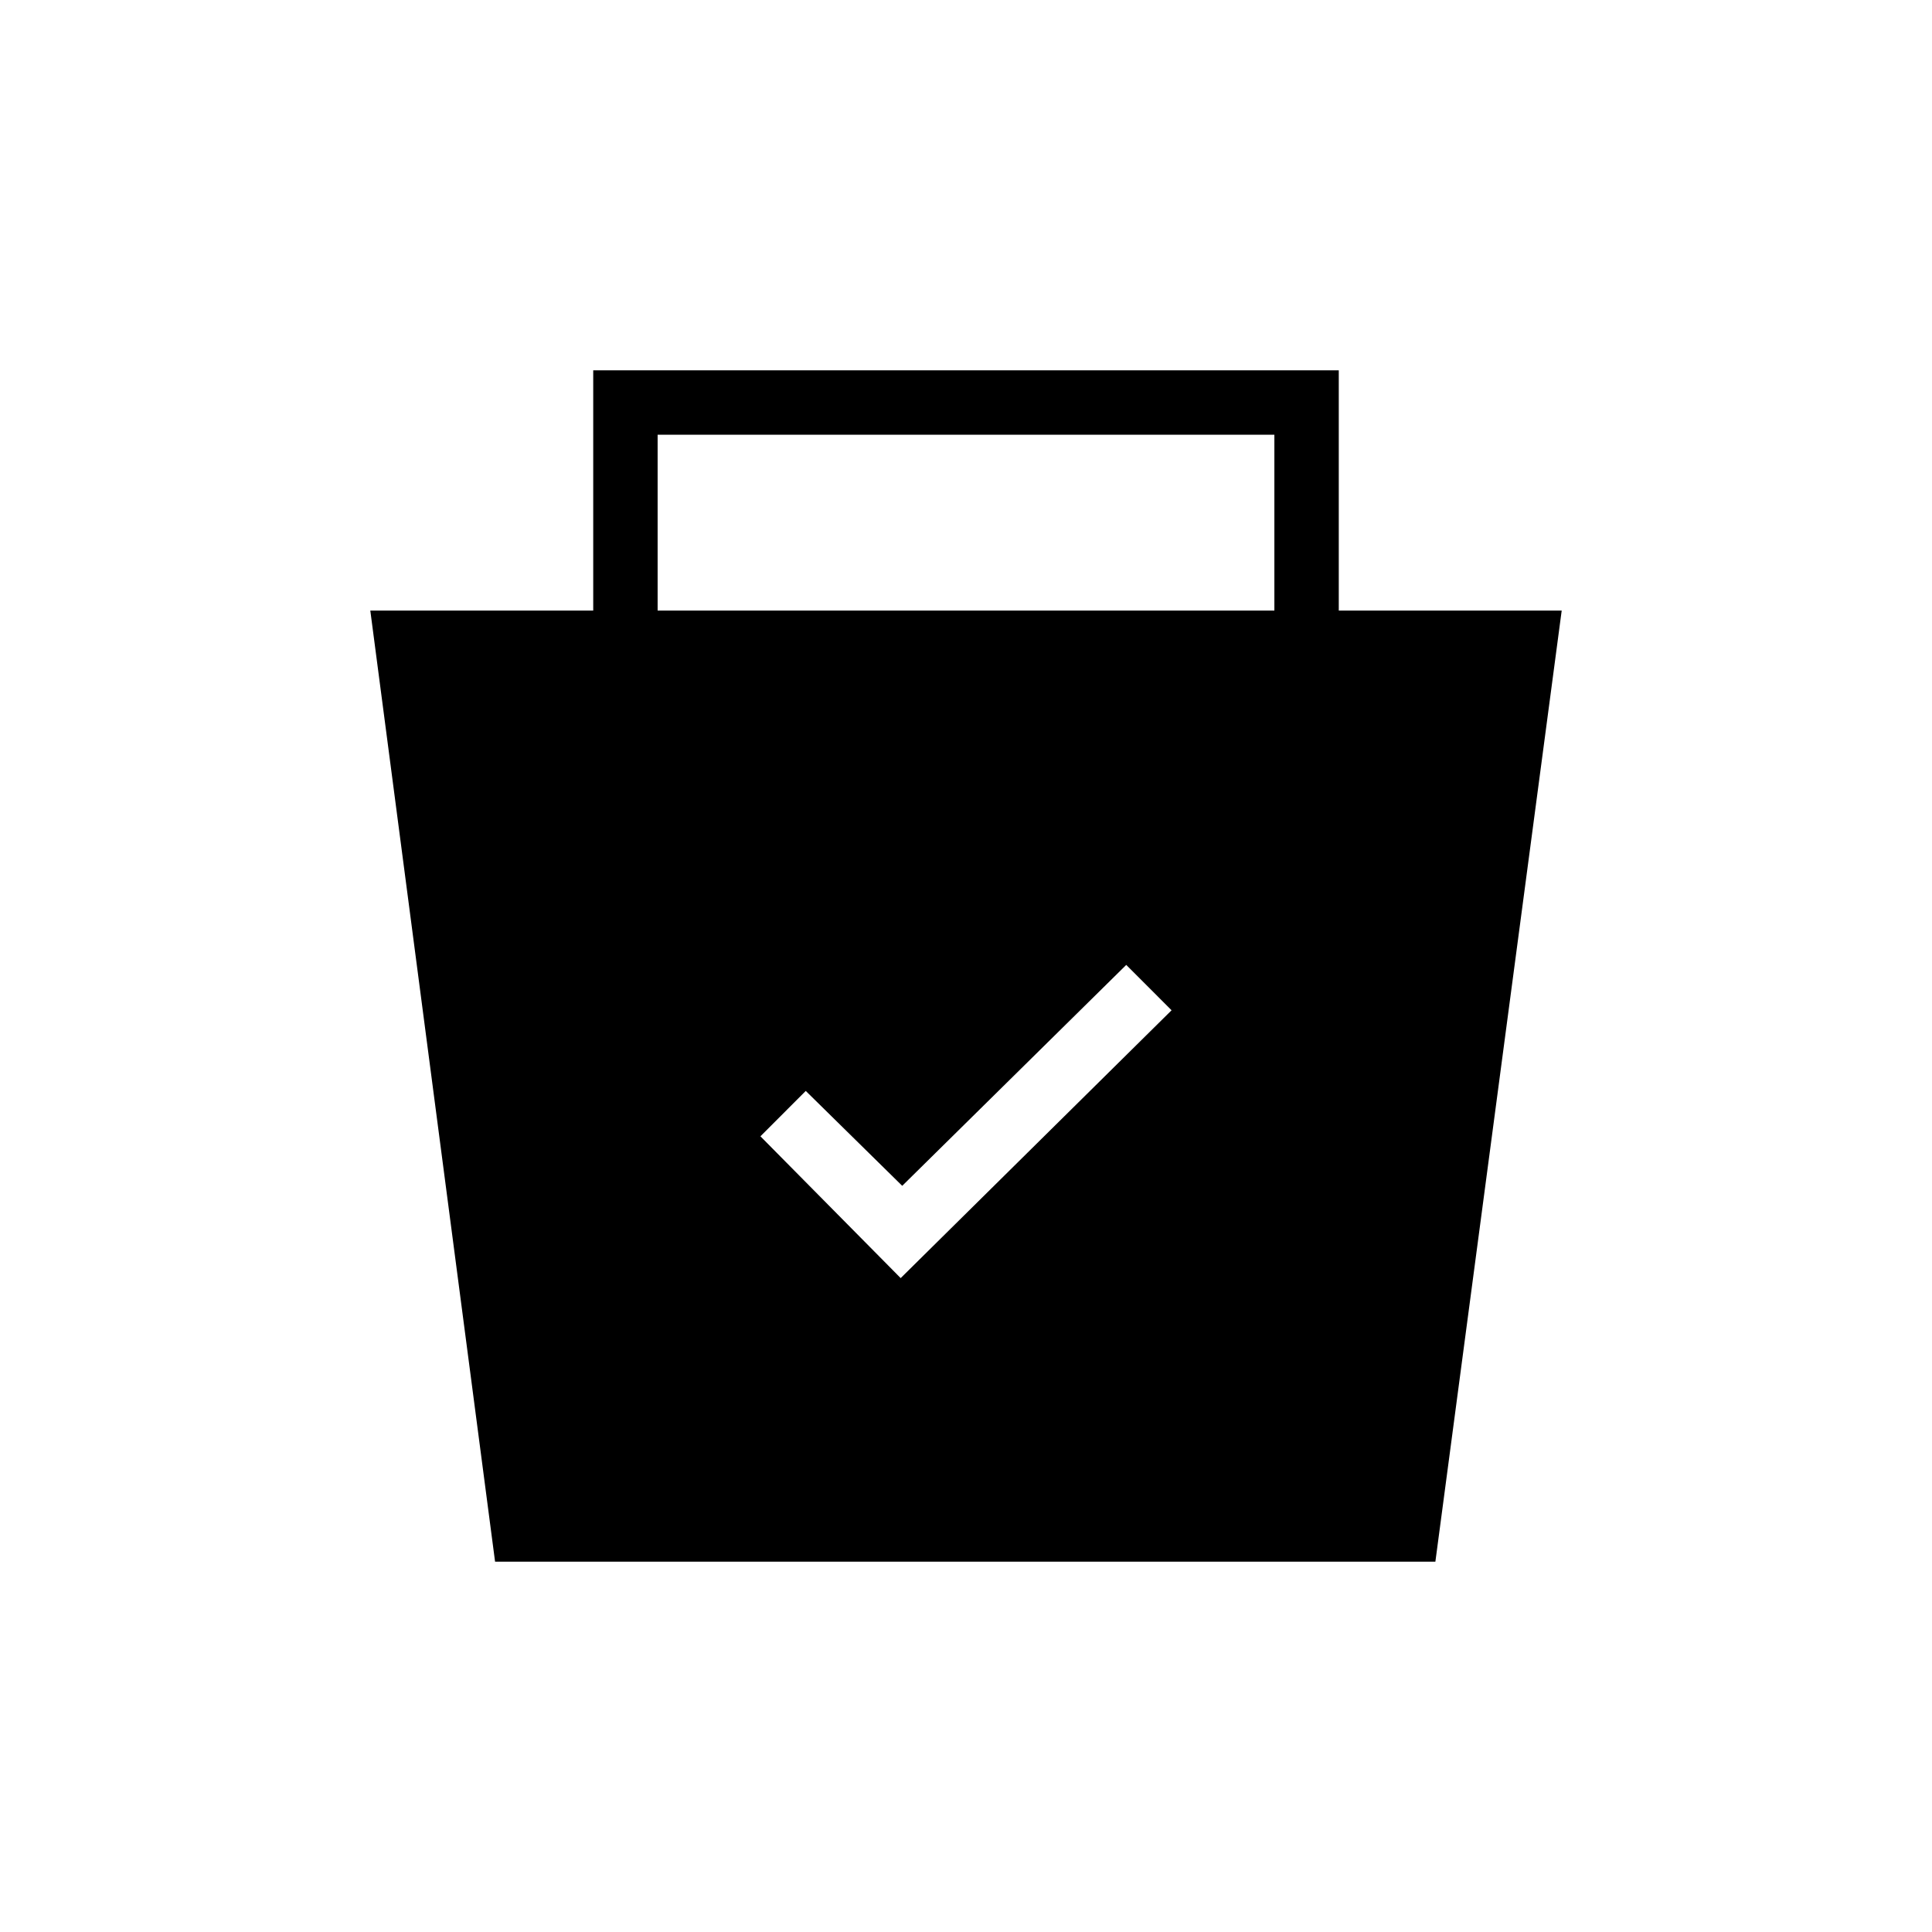 <svg xmlns="http://www.w3.org/2000/svg" height="20" viewBox="0 -960 960 960" width="20"><path d="m246-184-62-472.62h110.77V-776h370.46v119.38H776L713.23-184H246Zm201.54-140.92L582.15-458l-22.53-22.54-111.31 109.77-47.93-47.15-22.53 22.54 69.69 70.46Zm-120.77-331.7h306.46V-744H326.77v87.38Z"/></svg>